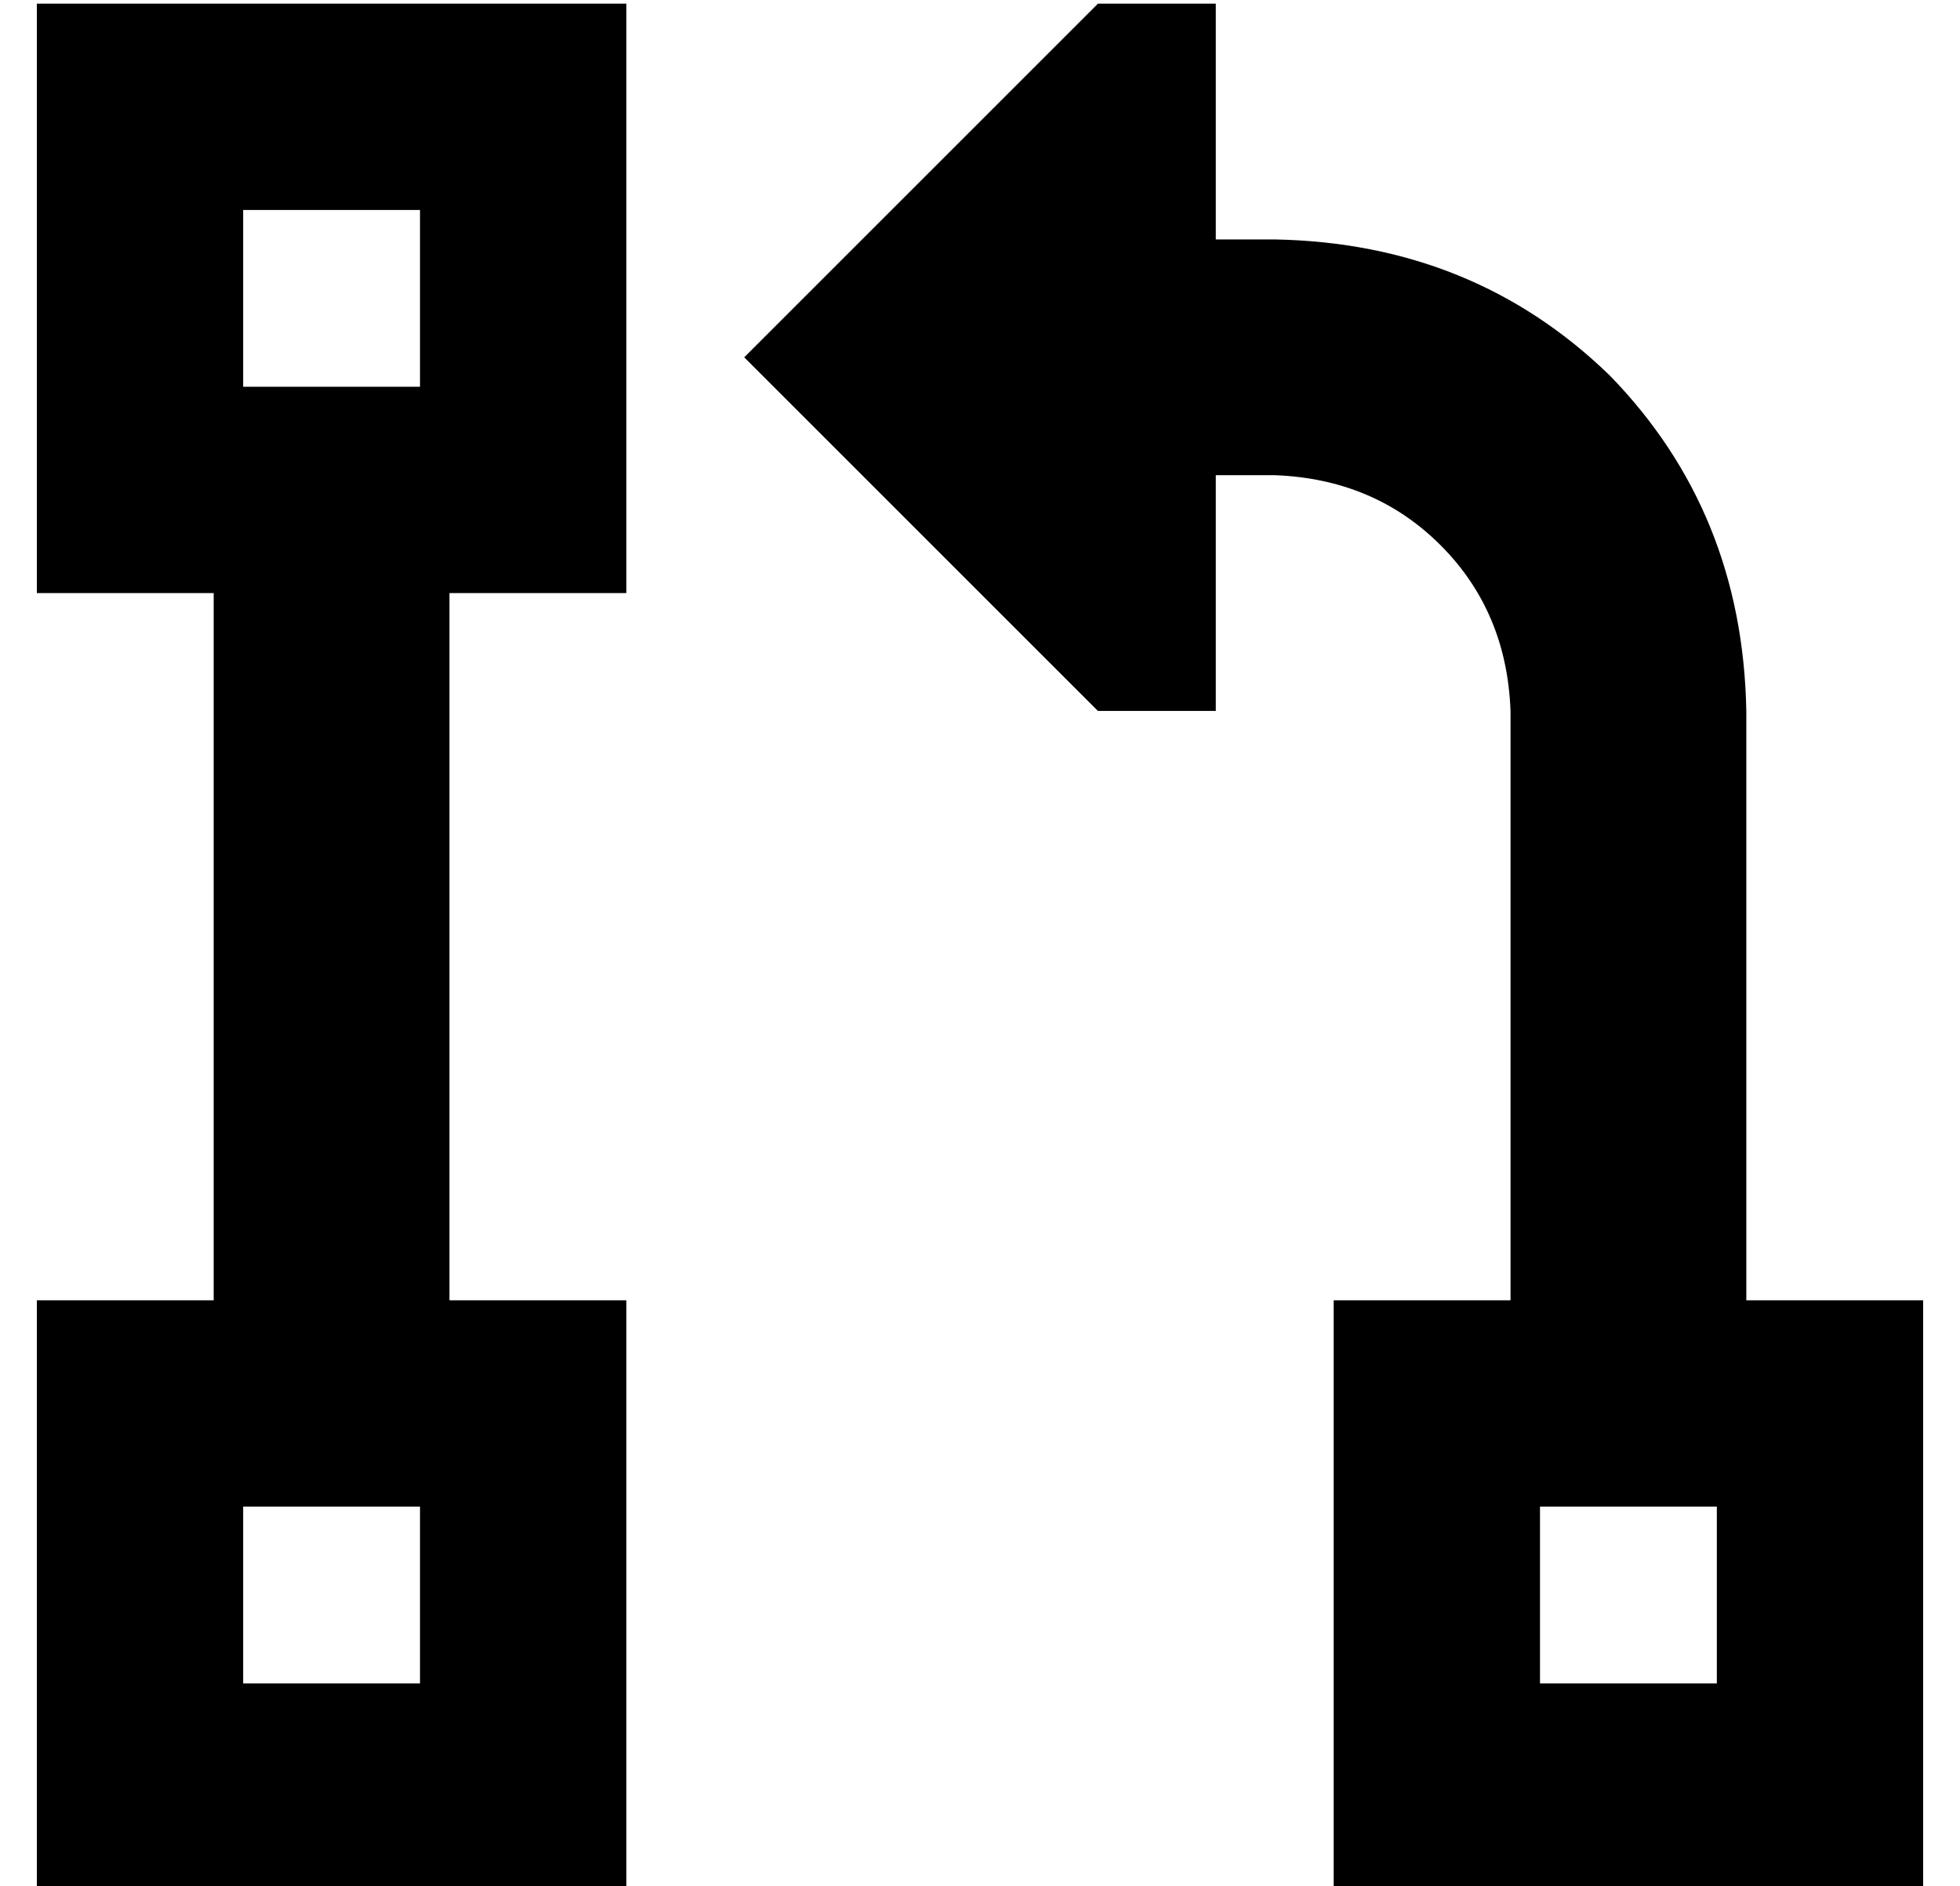 <?xml version="1.0" standalone="no"?>
<!DOCTYPE svg PUBLIC "-//W3C//DTD SVG 1.1//EN" "http://www.w3.org/Graphics/SVG/1.1/DTD/svg11.dtd" >
<svg xmlns="http://www.w3.org/2000/svg" xmlns:xlink="http://www.w3.org/1999/xlink" version="1.1" viewBox="-10 -40 532 512">
   <path fill="currentColor"
d="M56 17h48h-48h48v48v0h-48v0v-48v0zM0 -39v56v-56v56v48v0v56v0h48v0v192v0h-48v0v56v0v48v0v56v0h56h104v-56v0v-48v0v-56v0h-48v0v-192v0h48v0v-56v0v-48v0v-56v0h-56h-104zM56 369h48h-48h48v48v0h-48v0v-48v0zM456 369v48v-48v48h-48v0v-48v0h48v0zM400 153v160v-160
v160h-48v0v56v0v48v0v56v0h56h104v-56v0v-48v0v-56v0h-48v0v-160v0q-1 -54 -37 -91q-37 -36 -91 -37h-16v0v-64v0h-32v0l-96 96v0l96 96v0h32v0v-64v0h16v0q27 1 45 19t19 45v0z" />
</svg>
